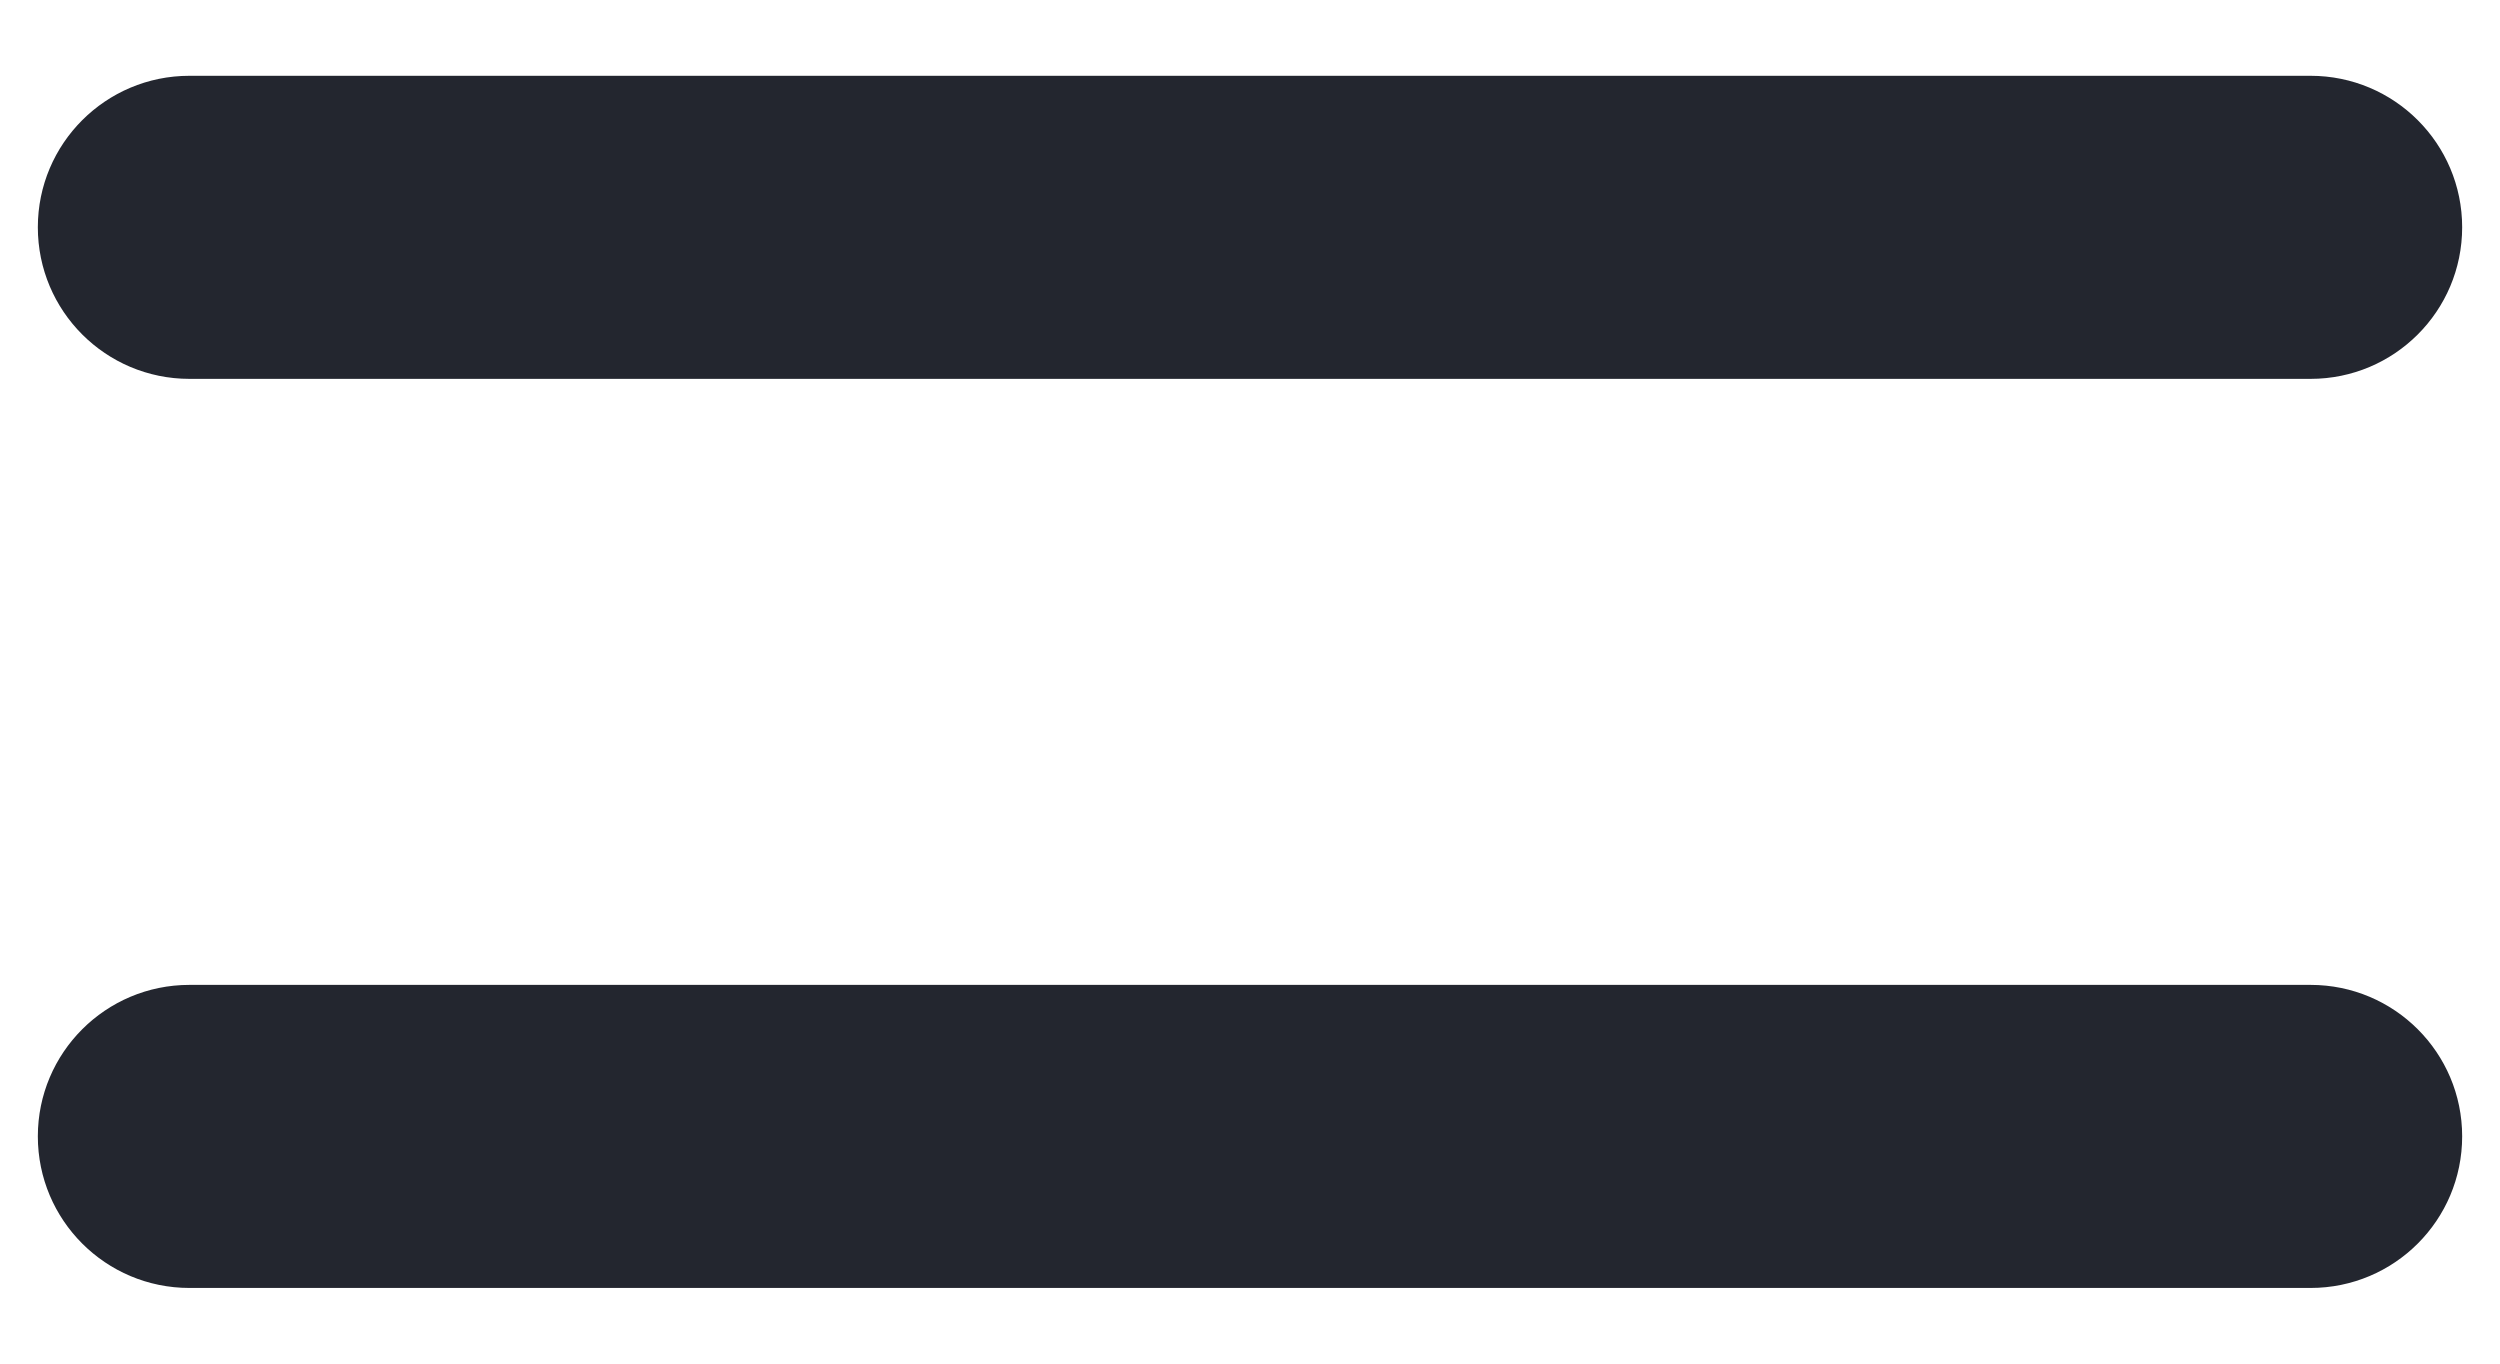 <svg width="22" height="12" viewBox="0 0 22 12" fill="none" xmlns="http://www.w3.org/2000/svg">
<path d="M1.667 0.667C0.93 0.667 0.333 1.264 0.333 2C0.333 2.737 0.93 3.334 1.667 3.334H20.333C21.07 3.334 21.667 2.737 21.667 2C21.667 1.264 21.07 0.667 20.333 0.667H1.667Z" fill="#23262F"/>
<path d="M1.667 8.667C0.93 8.667 0.333 9.264 0.333 10C0.333 10.737 0.93 11.334 1.667 11.334H20.333C21.07 11.334 21.667 10.737 21.667 10C21.667 9.264 21.07 8.667 20.333 8.667H1.667Z" fill="#23262F"/>
</svg>

